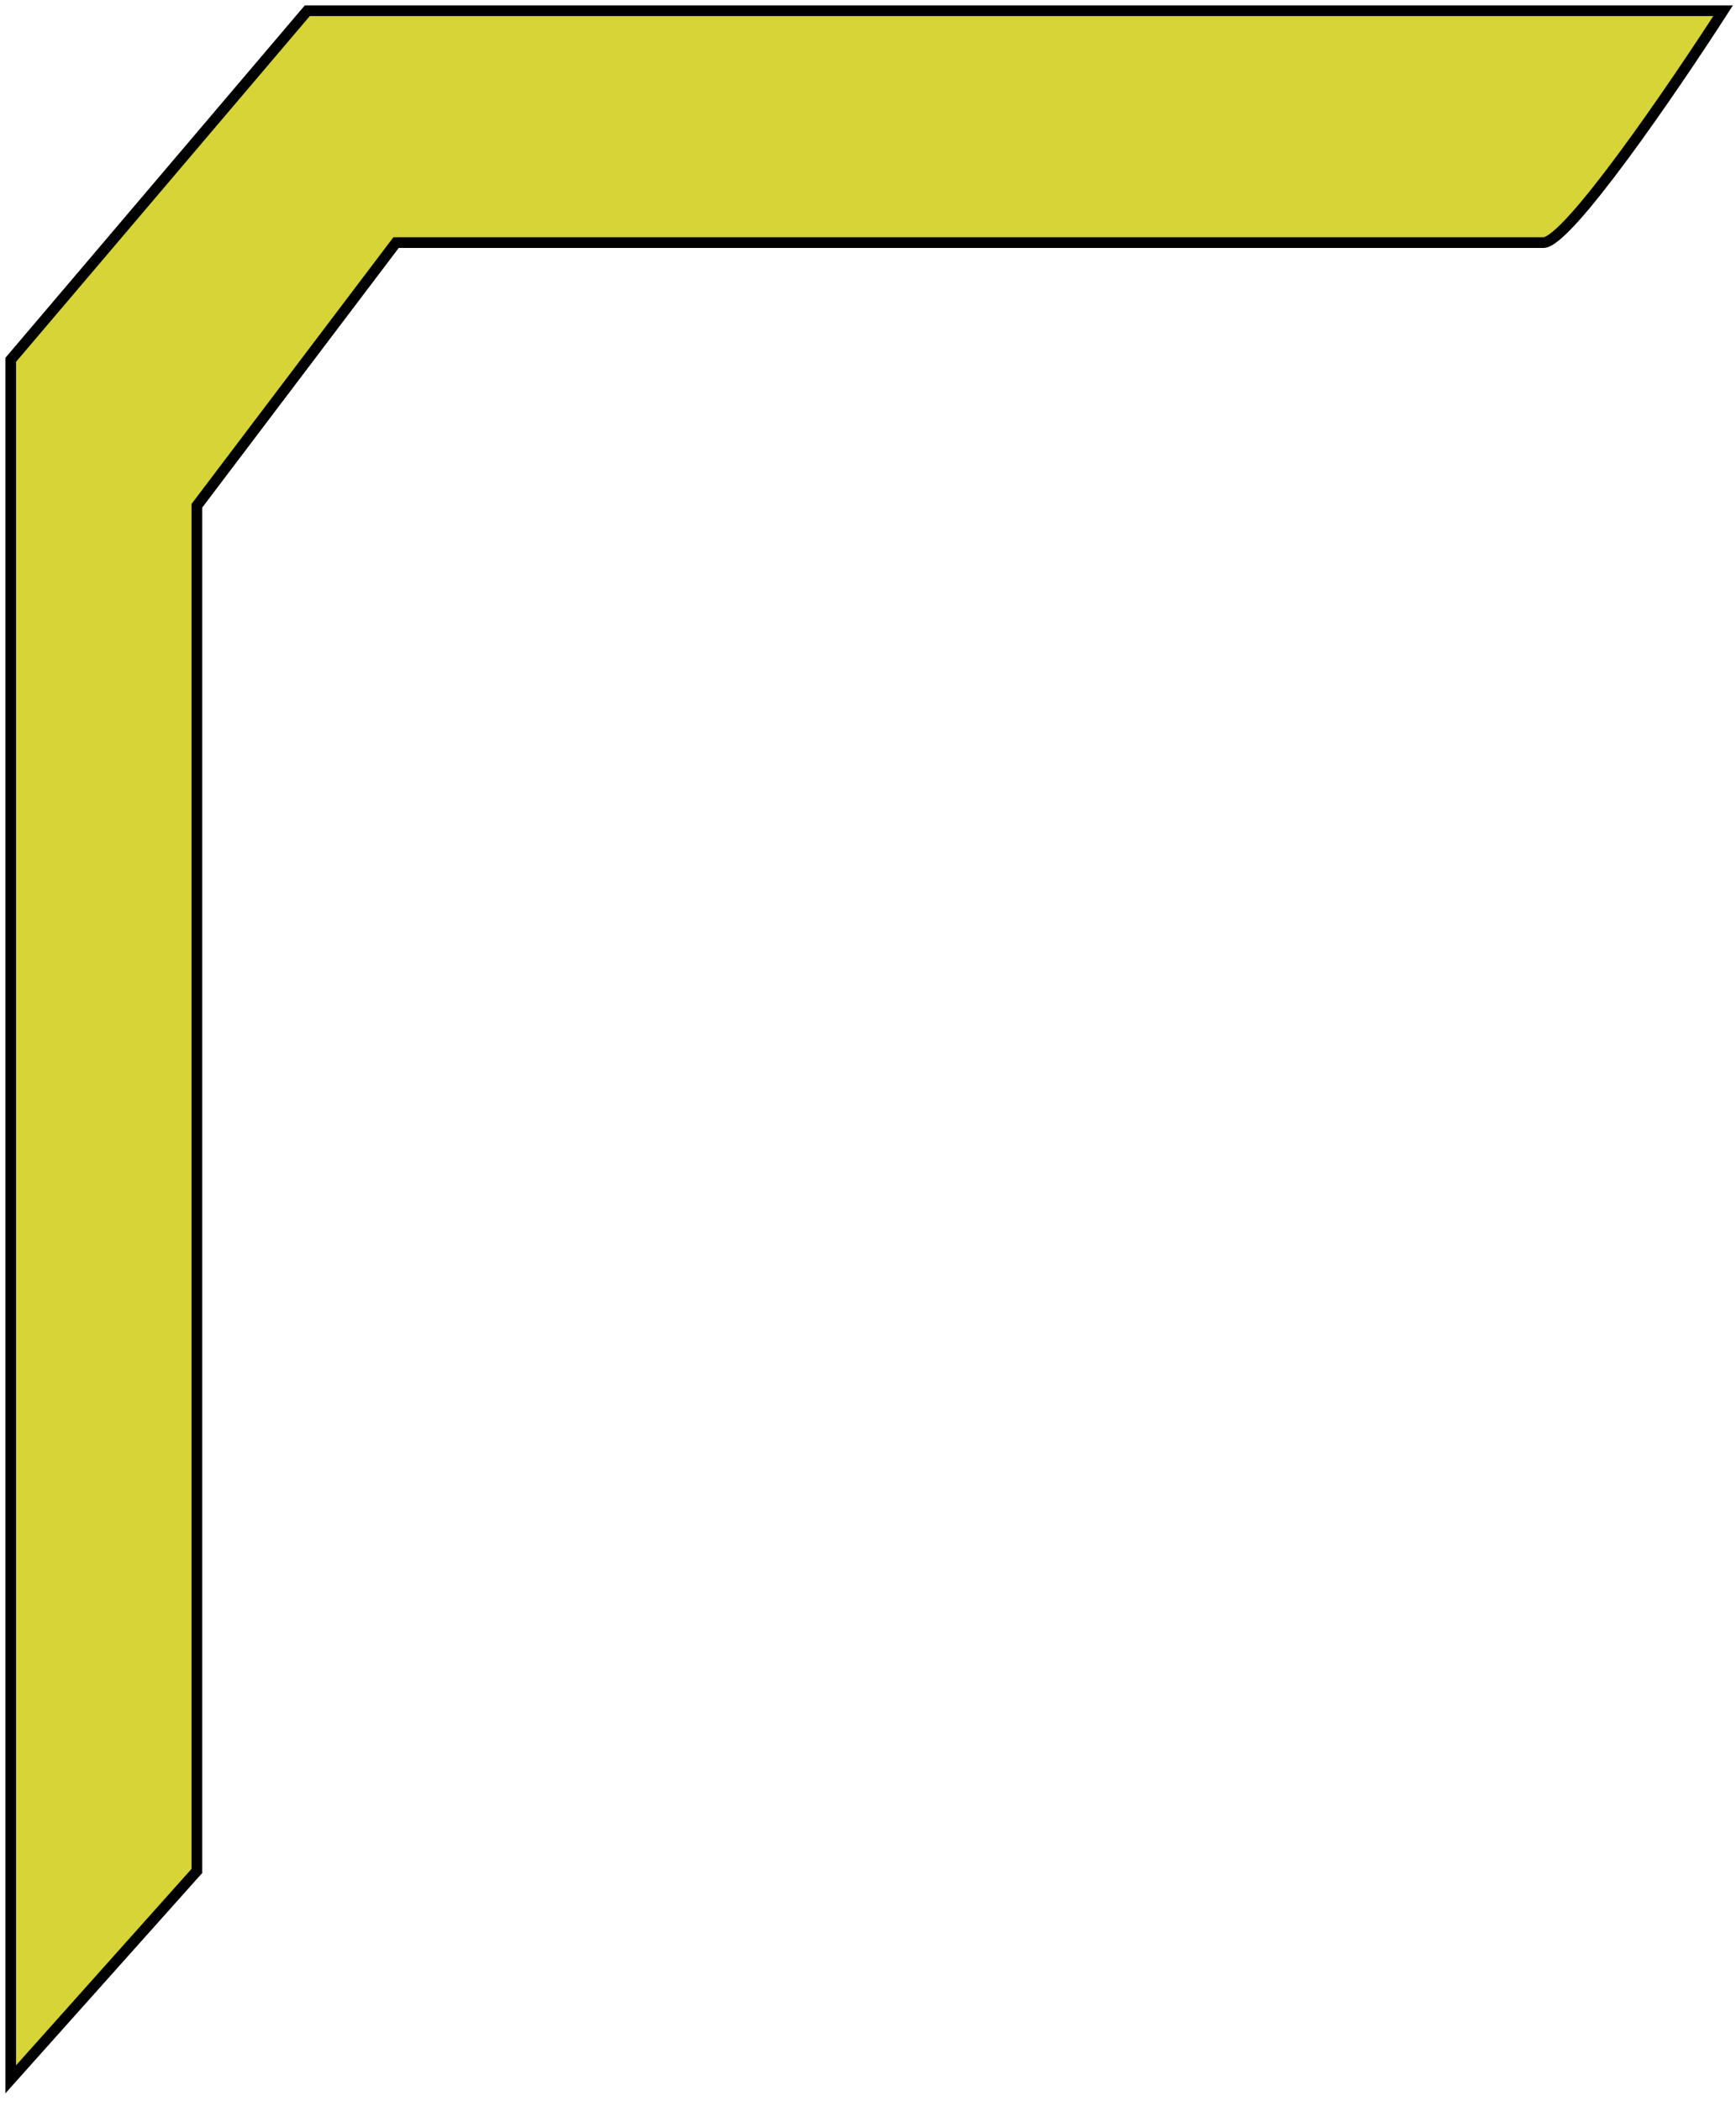 <svg width="162" height="196" viewBox="0 0 162 196" fill="none" xmlns="http://www.w3.org/2000/svg">
<path d="M18.374 174.554L1 194V33.572L28.677 1H160.798C156.152 8.211 146.293 22.634 144.03 22.634H36.96L18.374 47.184V174.554Z" fill="#D6D436" stroke="black"/>
</svg>
